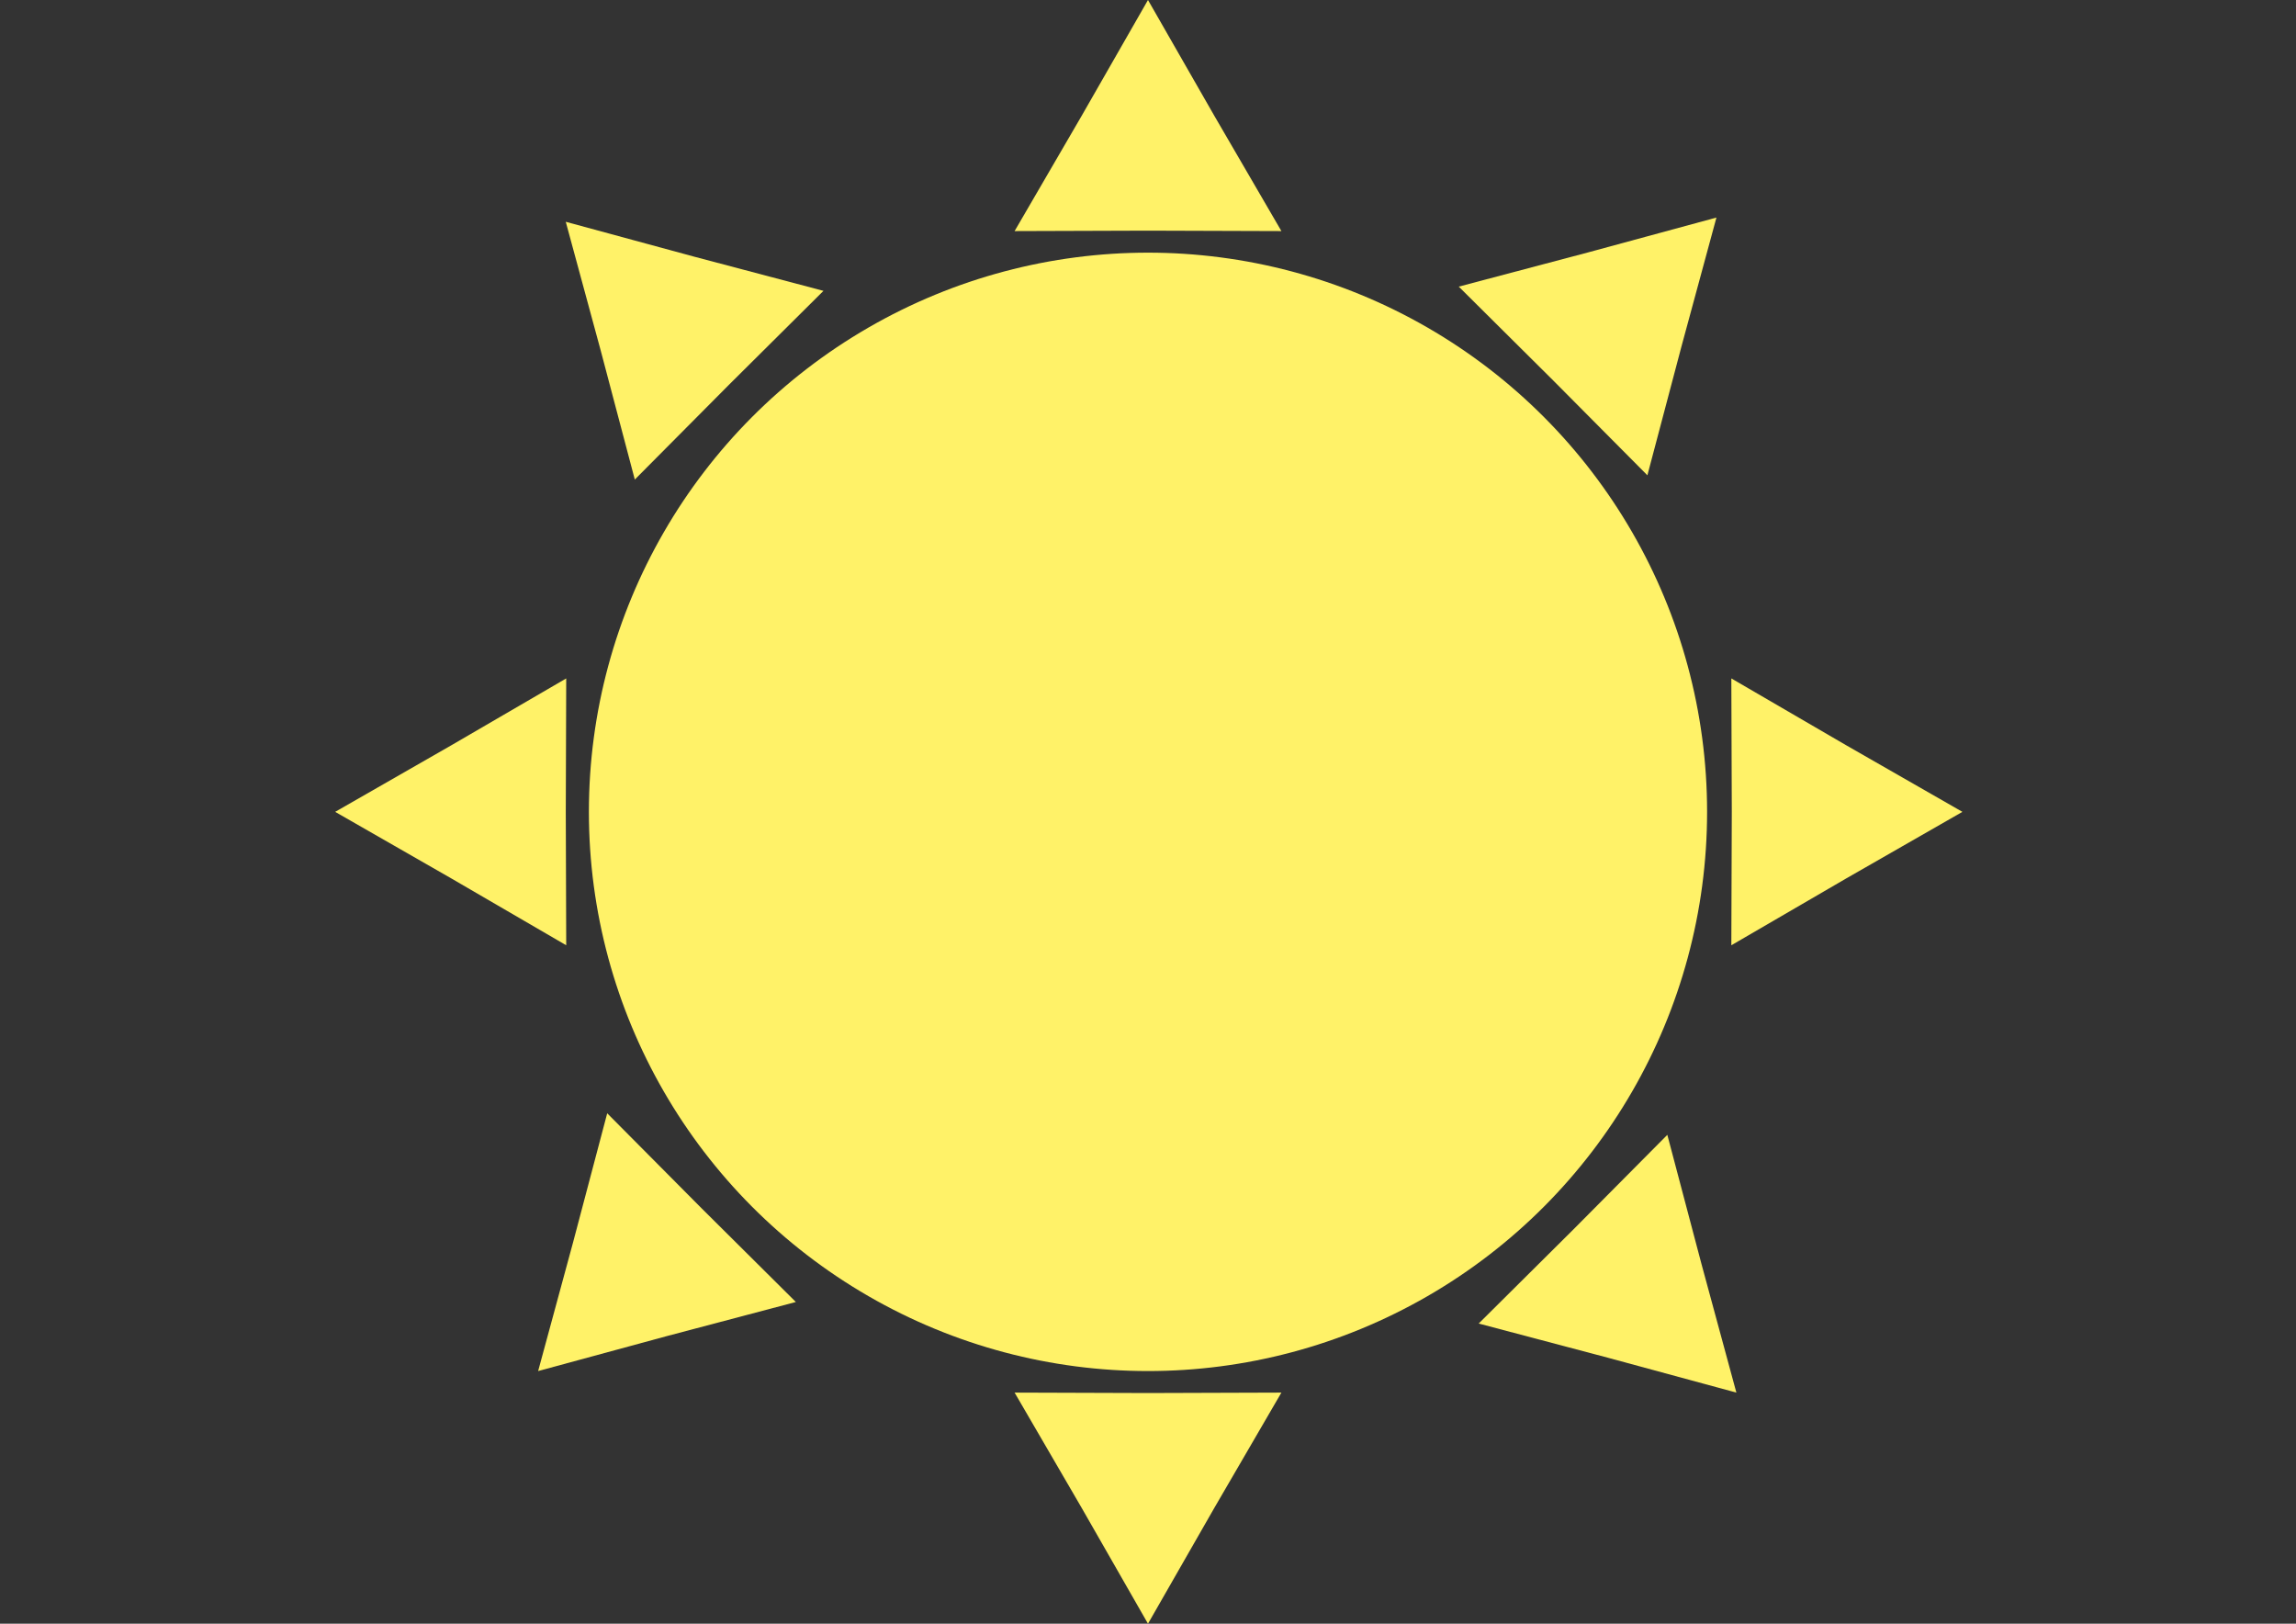 <?xml version="1.0" encoding="UTF-8"?>
<svg xmlns="http://www.w3.org/2000/svg" version="1.1" viewBox="0 0 841.89 595.28">
  <rect x="0" y="0" width="841.89" height="595.28" fill="#333333" stroke="none"/>
  <defs>
    <style>
      .cls-1 {
        fill: #fff268;
      }
    </style>
  </defs>
  <!-- Generator: Adobe Illustrator 28.7.1, SVG Export Plug-In . SVG Version: 1.2.0 Build 142)  -->
  <g>
    <g id="Ebene_1">
      <g>
        <circle class="cls-1" cx="420.94" cy="297.64" r="205.01"/>
        <polygon class="cls-1" points="420.94 0 445.26 42.44 469.86 84.72 420.94 84.56 372.03 84.72 396.63 42.44 420.94 0"/>
        <polygon class="cls-1" points="719.57 297.64 677.12 321.96 634.84 346.55 635.01 297.64 634.84 248.72 677.12 273.32 719.57 297.64"/>
        <polygon class="cls-1" points="629.38 79.76 616.57 126.96 604.06 174.25 569.59 139.55 534.89 105.08 582.18 92.57 629.38 79.76"/>
        <polygon class="cls-1" points="636.69 510.55 589.49 497.74 542.2 485.23 576.9 450.76 611.37 416.05 623.88 463.35 636.69 510.55"/>
        <polygon class="cls-1" points="197.32 502.65 210.14 455.44 222.65 408.15 257.12 442.85 291.82 477.33 244.53 489.83 197.32 502.65"/>
        <polygon class="cls-1" points="207.45 81.31 254.66 94.13 301.95 106.63 267.25 141.11 232.77 175.81 220.27 128.52 207.45 81.31"/>
        <polygon class="cls-1" points="122.9 297.64 165.34 273.32 207.62 248.72 207.46 297.64 207.62 346.55 165.34 321.96 122.9 297.64"/>
        <polygon class="cls-1" points="420.94 595.28 396.63 552.83 372.03 510.55 420.94 510.71 469.86 510.55 445.26 552.83 420.94 595.28"/>
      </g>
    </g>
  </g>
</svg>